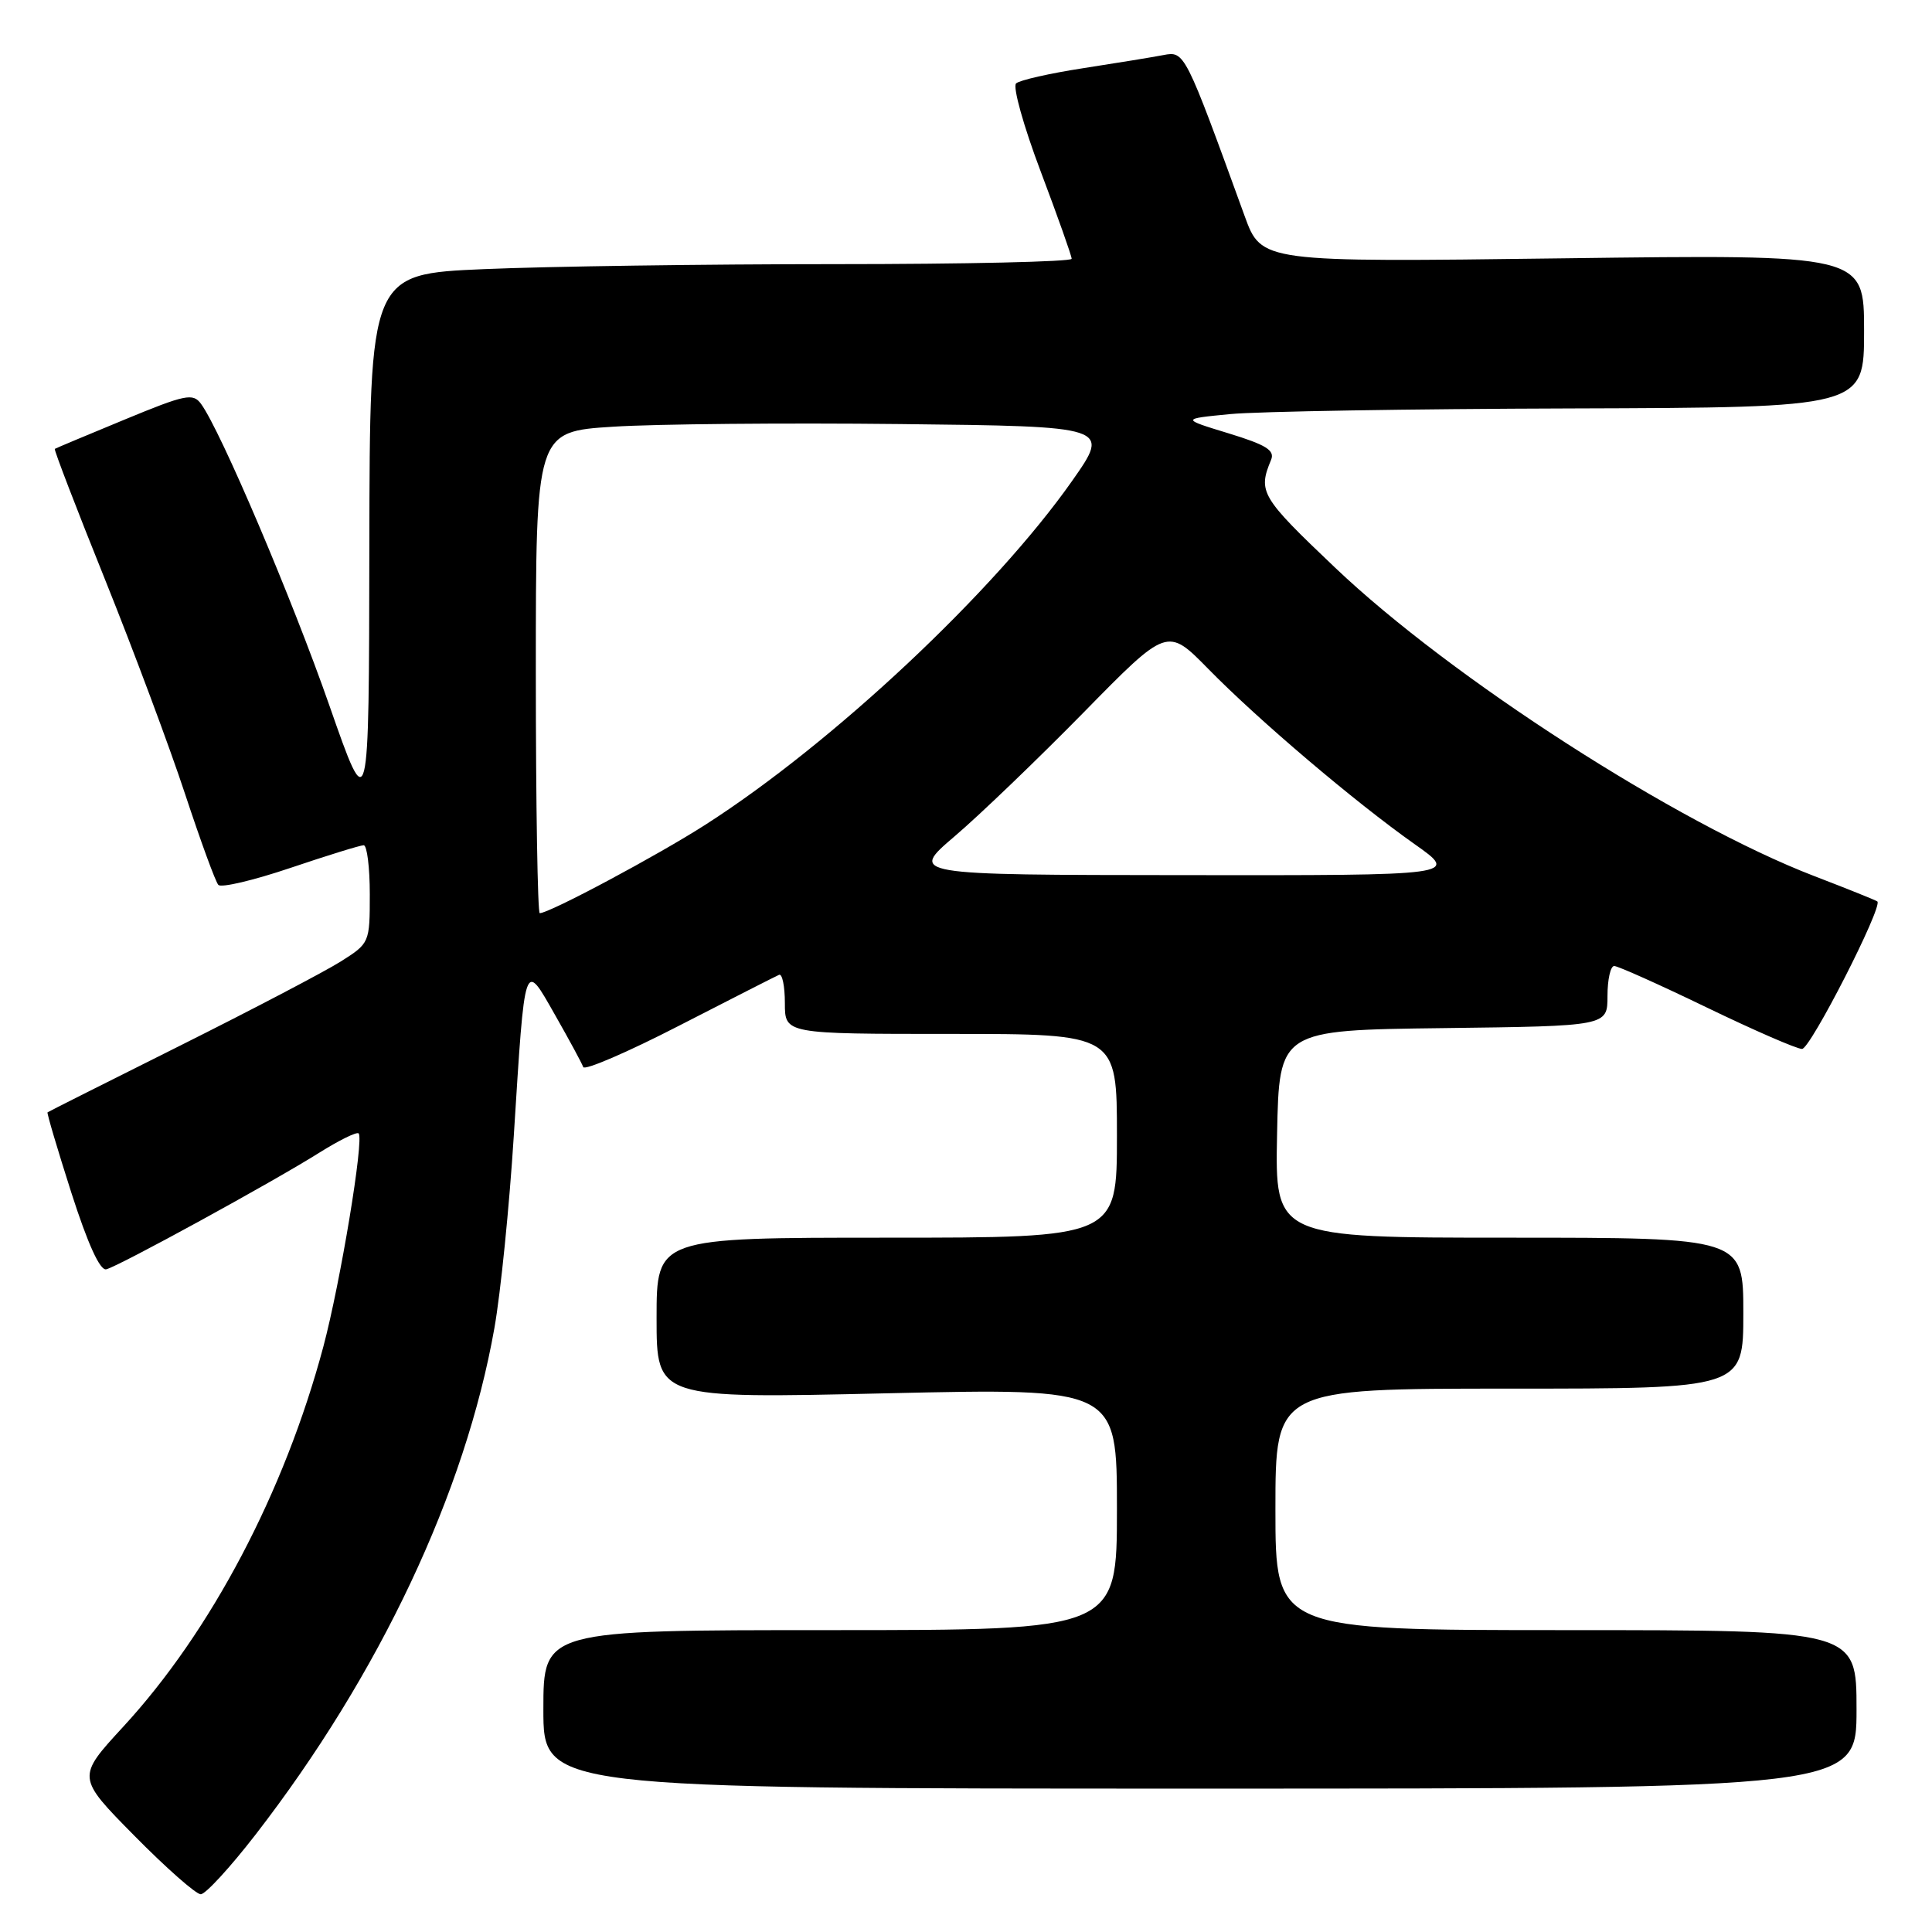 <?xml version="1.0" encoding="UTF-8" standalone="no"?>
<!DOCTYPE svg PUBLIC "-//W3C//DTD SVG 1.1//EN" "http://www.w3.org/Graphics/SVG/1.1/DTD/svg11.dtd" >
<svg xmlns="http://www.w3.org/2000/svg" xmlns:xlink="http://www.w3.org/1999/xlink" version="1.1" viewBox="0 0 256 256">
 <g >
 <path fill="currentColor"
d=" M 33.86 243.10 C 50.30 221.85 61.66 197.75 65.51 175.98 C 66.34 171.31 67.49 159.85 68.08 150.50 C 69.58 126.77 69.42 127.23 73.56 134.51 C 75.44 137.81 77.11 140.90 77.28 141.39 C 77.45 141.88 83.19 139.41 90.02 135.89 C 96.86 132.38 102.80 129.35 103.23 129.17 C 103.65 128.98 104.00 130.67 104.00 132.92 C 104.00 137.00 104.00 137.00 126.00 137.00 C 148.00 137.00 148.00 137.00 148.00 150.50 C 148.00 164.00 148.00 164.00 117.50 164.00 C 87.00 164.00 87.00 164.00 87.00 174.66 C 87.00 185.32 87.00 185.32 117.50 184.62 C 148.00 183.93 148.00 183.93 148.00 199.96 C 148.00 216.00 148.00 216.00 110.00 216.00 C 72.00 216.00 72.00 216.00 72.00 226.50 C 72.00 237.00 72.00 237.00 159.00 237.00 C 246.00 237.00 246.00 237.00 246.00 226.50 C 246.00 216.00 246.00 216.00 207.50 216.00 C 169.00 216.00 169.00 216.00 169.00 200.00 C 169.00 184.00 169.00 184.00 200.00 184.00 C 231.00 184.00 231.00 184.00 231.00 174.00 C 231.00 164.00 231.00 164.00 199.97 164.00 C 168.94 164.00 168.94 164.00 169.22 150.25 C 169.50 136.50 169.50 136.50 191.25 136.23 C 213.00 135.96 213.00 135.96 213.00 131.98 C 213.00 129.79 213.40 128.00 213.89 128.00 C 214.38 128.00 219.89 130.47 226.14 133.49 C 232.39 136.51 238.08 138.99 238.78 138.99 C 239.88 139.00 249.51 120.14 248.76 119.45 C 248.62 119.31 244.86 117.80 240.41 116.09 C 222.20 109.09 192.27 89.83 176.91 75.22 C 167.05 65.85 166.66 65.18 168.43 60.92 C 168.94 59.67 167.76 58.94 162.79 57.42 C 156.50 55.50 156.50 55.50 163.00 54.87 C 166.57 54.52 186.94 54.18 208.25 54.12 C 247.00 54.00 247.00 54.00 247.00 43.85 C 247.00 33.71 247.00 33.71 207.07 34.23 C 167.15 34.75 167.15 34.75 164.92 28.62 C 156.99 6.79 156.98 6.76 154.14 7.30 C 152.69 7.58 147.90 8.36 143.50 9.04 C 139.10 9.72 135.11 10.62 134.64 11.05 C 134.16 11.47 135.63 16.72 137.89 22.70 C 140.15 28.69 142.00 33.90 142.00 34.29 C 142.00 34.68 127.90 35.00 110.66 35.00 C 93.42 35.00 72.50 35.30 64.16 35.66 C 49.00 36.31 49.00 36.31 48.94 72.41 C 48.89 108.50 48.89 108.50 43.65 93.50 C 38.71 79.34 29.24 57.07 26.64 53.52 C 25.57 52.05 24.58 52.26 16.48 55.61 C 11.54 57.65 7.39 59.39 7.26 59.48 C 7.13 59.57 10.12 67.37 13.92 76.80 C 17.71 86.23 22.49 99.03 24.53 105.23 C 26.58 111.43 28.55 116.84 28.93 117.25 C 29.30 117.67 33.60 116.65 38.49 115.00 C 43.38 113.35 47.74 112.00 48.19 112.00 C 48.63 112.00 49.00 114.92 49.00 118.49 C 49.00 124.93 48.97 124.99 45.14 127.41 C 43.01 128.75 33.45 133.76 23.89 138.54 C 14.32 143.32 6.41 147.30 6.30 147.39 C 6.19 147.49 7.61 152.27 9.45 158.03 C 11.63 164.82 13.25 168.39 14.08 168.19 C 15.73 167.79 36.09 156.65 42.29 152.75 C 44.92 151.10 47.27 149.94 47.52 150.18 C 48.26 150.93 45.11 169.94 42.84 178.46 C 37.69 197.71 27.97 216.17 16.33 228.80 C 10.16 235.50 10.16 235.50 17.81 243.25 C 22.01 247.51 25.97 251.00 26.60 251.00 C 27.23 251.00 30.50 247.44 33.86 243.10 Z  M 71.00 89.10 C 71.00 57.19 71.00 57.19 81.25 56.54 C 86.89 56.18 104.02 56.02 119.32 56.19 C 147.13 56.50 147.13 56.50 142.07 63.71 C 131.76 78.38 110.37 98.45 93.50 109.26 C 87.13 113.35 72.80 121.00 71.52 121.00 C 71.24 121.00 71.00 106.64 71.00 89.10 Z  M 126.50 110.81 C 129.80 108.00 137.49 100.61 143.59 94.40 C 154.67 83.10 154.67 83.10 160.09 88.62 C 166.74 95.41 179.50 106.24 187.41 111.83 C 193.33 116.00 193.33 116.00 156.91 115.96 C 120.50 115.93 120.50 115.93 126.50 110.81 Z "/>
</g>
</svg>